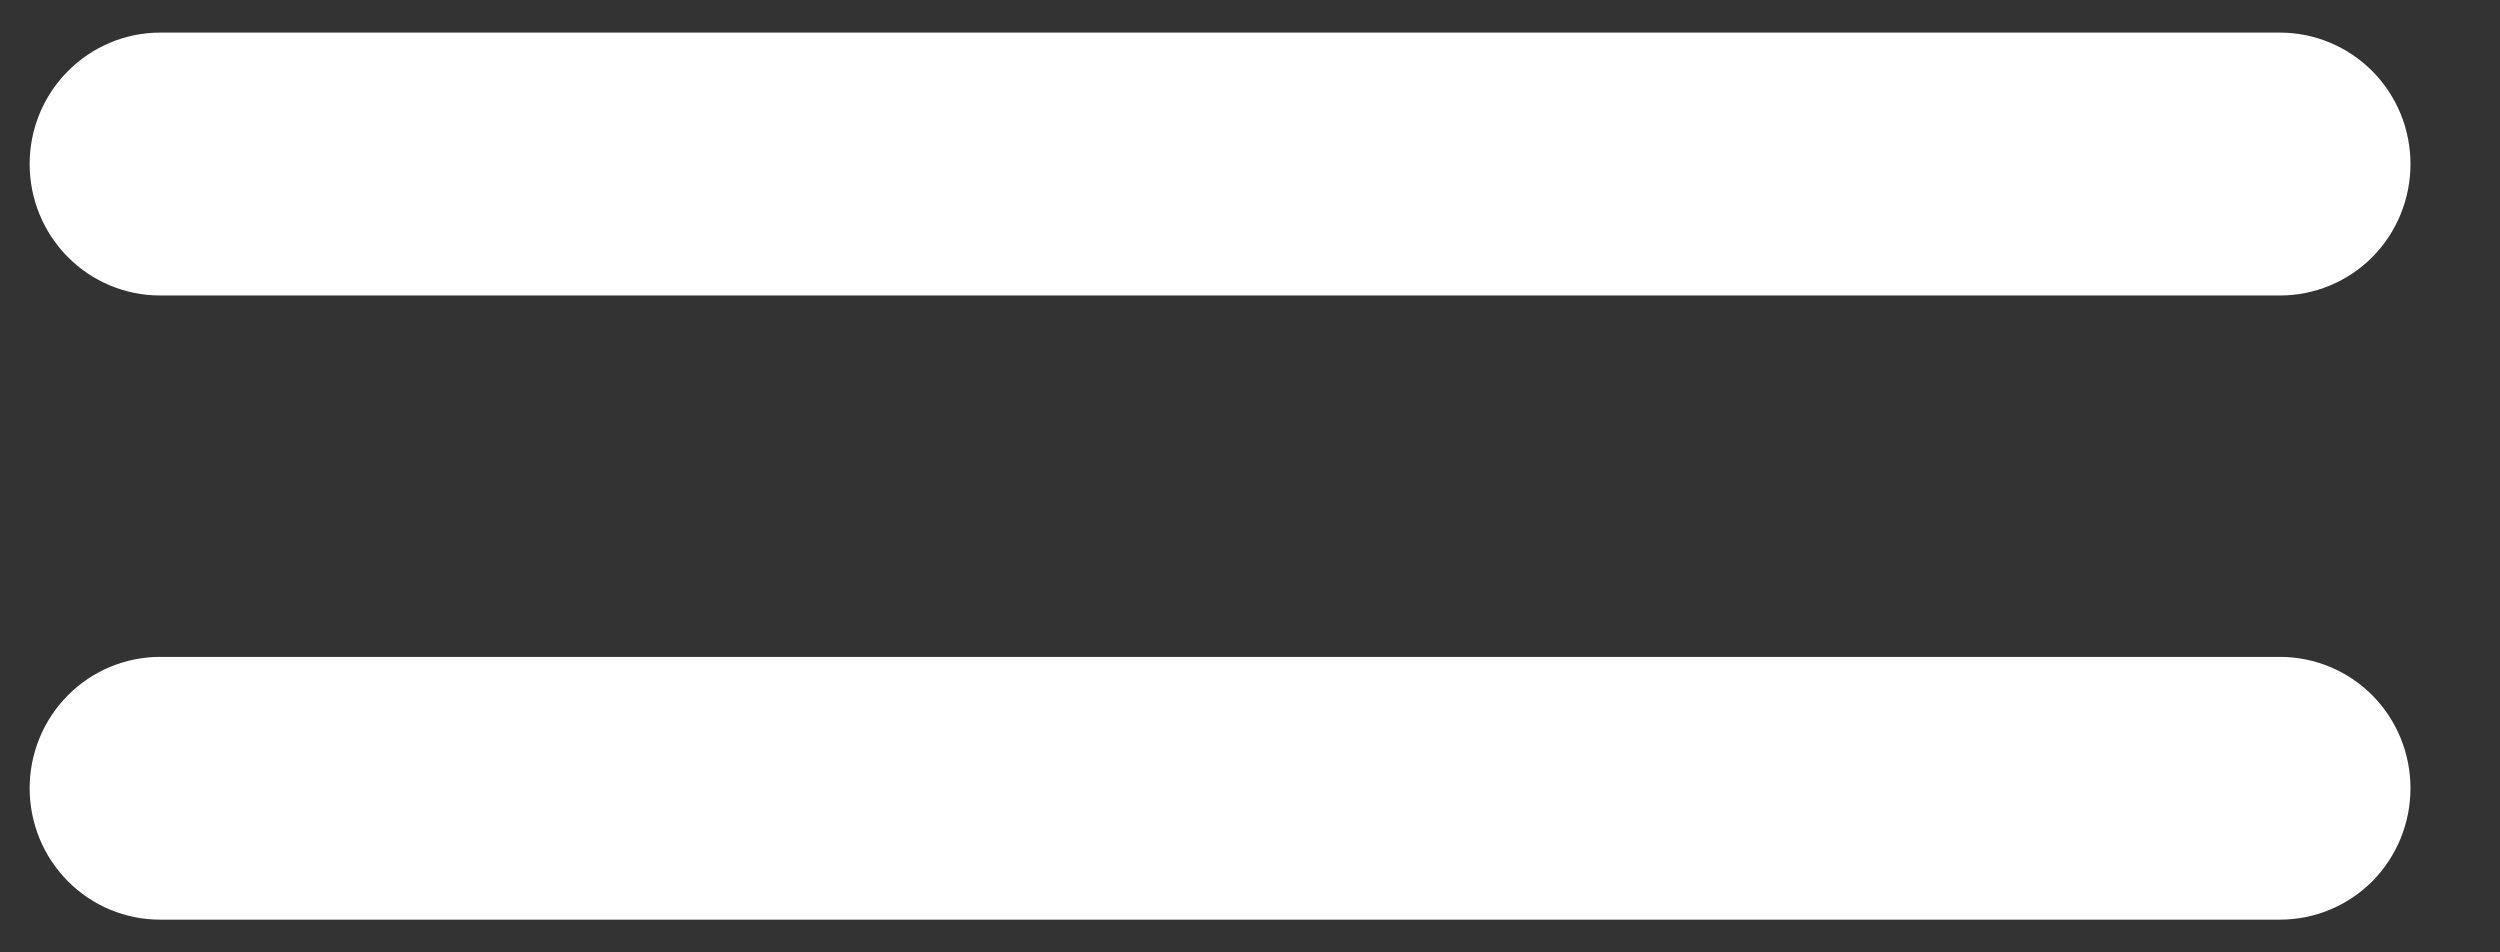 <svg width="21" height="8" viewBox="0 0 21 8" fill="none" xmlns="http://www.w3.org/2000/svg">
    <rect x="0" y="0" width="21" height="8" fill="#333333" stroke="none"/>
    <g clip-path="url(#clip0_96562_5532)">
        <path
            d="M19.153 7.725H1.344C1.054 7.725 0.775 7.609 0.57 7.402C0.364 7.195 0.249 6.914 0.249 6.621C0.249 6.329 0.364 6.048 0.57 5.841C0.775 5.634 1.054 5.518 1.344 5.518H19.153C19.443 5.518 19.722 5.634 19.928 5.841C20.133 6.048 20.248 6.329 20.248 6.621C20.248 6.914 20.133 7.195 19.928 7.402C19.722 7.609 19.443 7.725 19.153 7.725Z"
            fill="white" />
        <path
            d="M19.153 2.482H1.344C1.054 2.482 0.775 2.366 0.57 2.159C0.364 1.952 0.249 1.671 0.249 1.378C0.249 1.085 0.364 0.805 0.57 0.598C0.775 0.391 1.054 0.274 1.344 0.274L19.153 0.274C19.443 0.274 19.722 0.391 19.928 0.598C20.133 0.805 20.248 1.085 20.248 1.378C20.248 1.671 20.133 1.952 19.928 2.159C19.722 2.366 19.443 2.482 19.153 2.482Z"
            fill="white" />
    </g>
    <defs>
        <clipPath id="clip0_96562_5532">
            <rect width="20" height="7.451" fill="white" transform="translate(0.249 0.274)" />
        </clipPath>
    </defs>
</svg>
